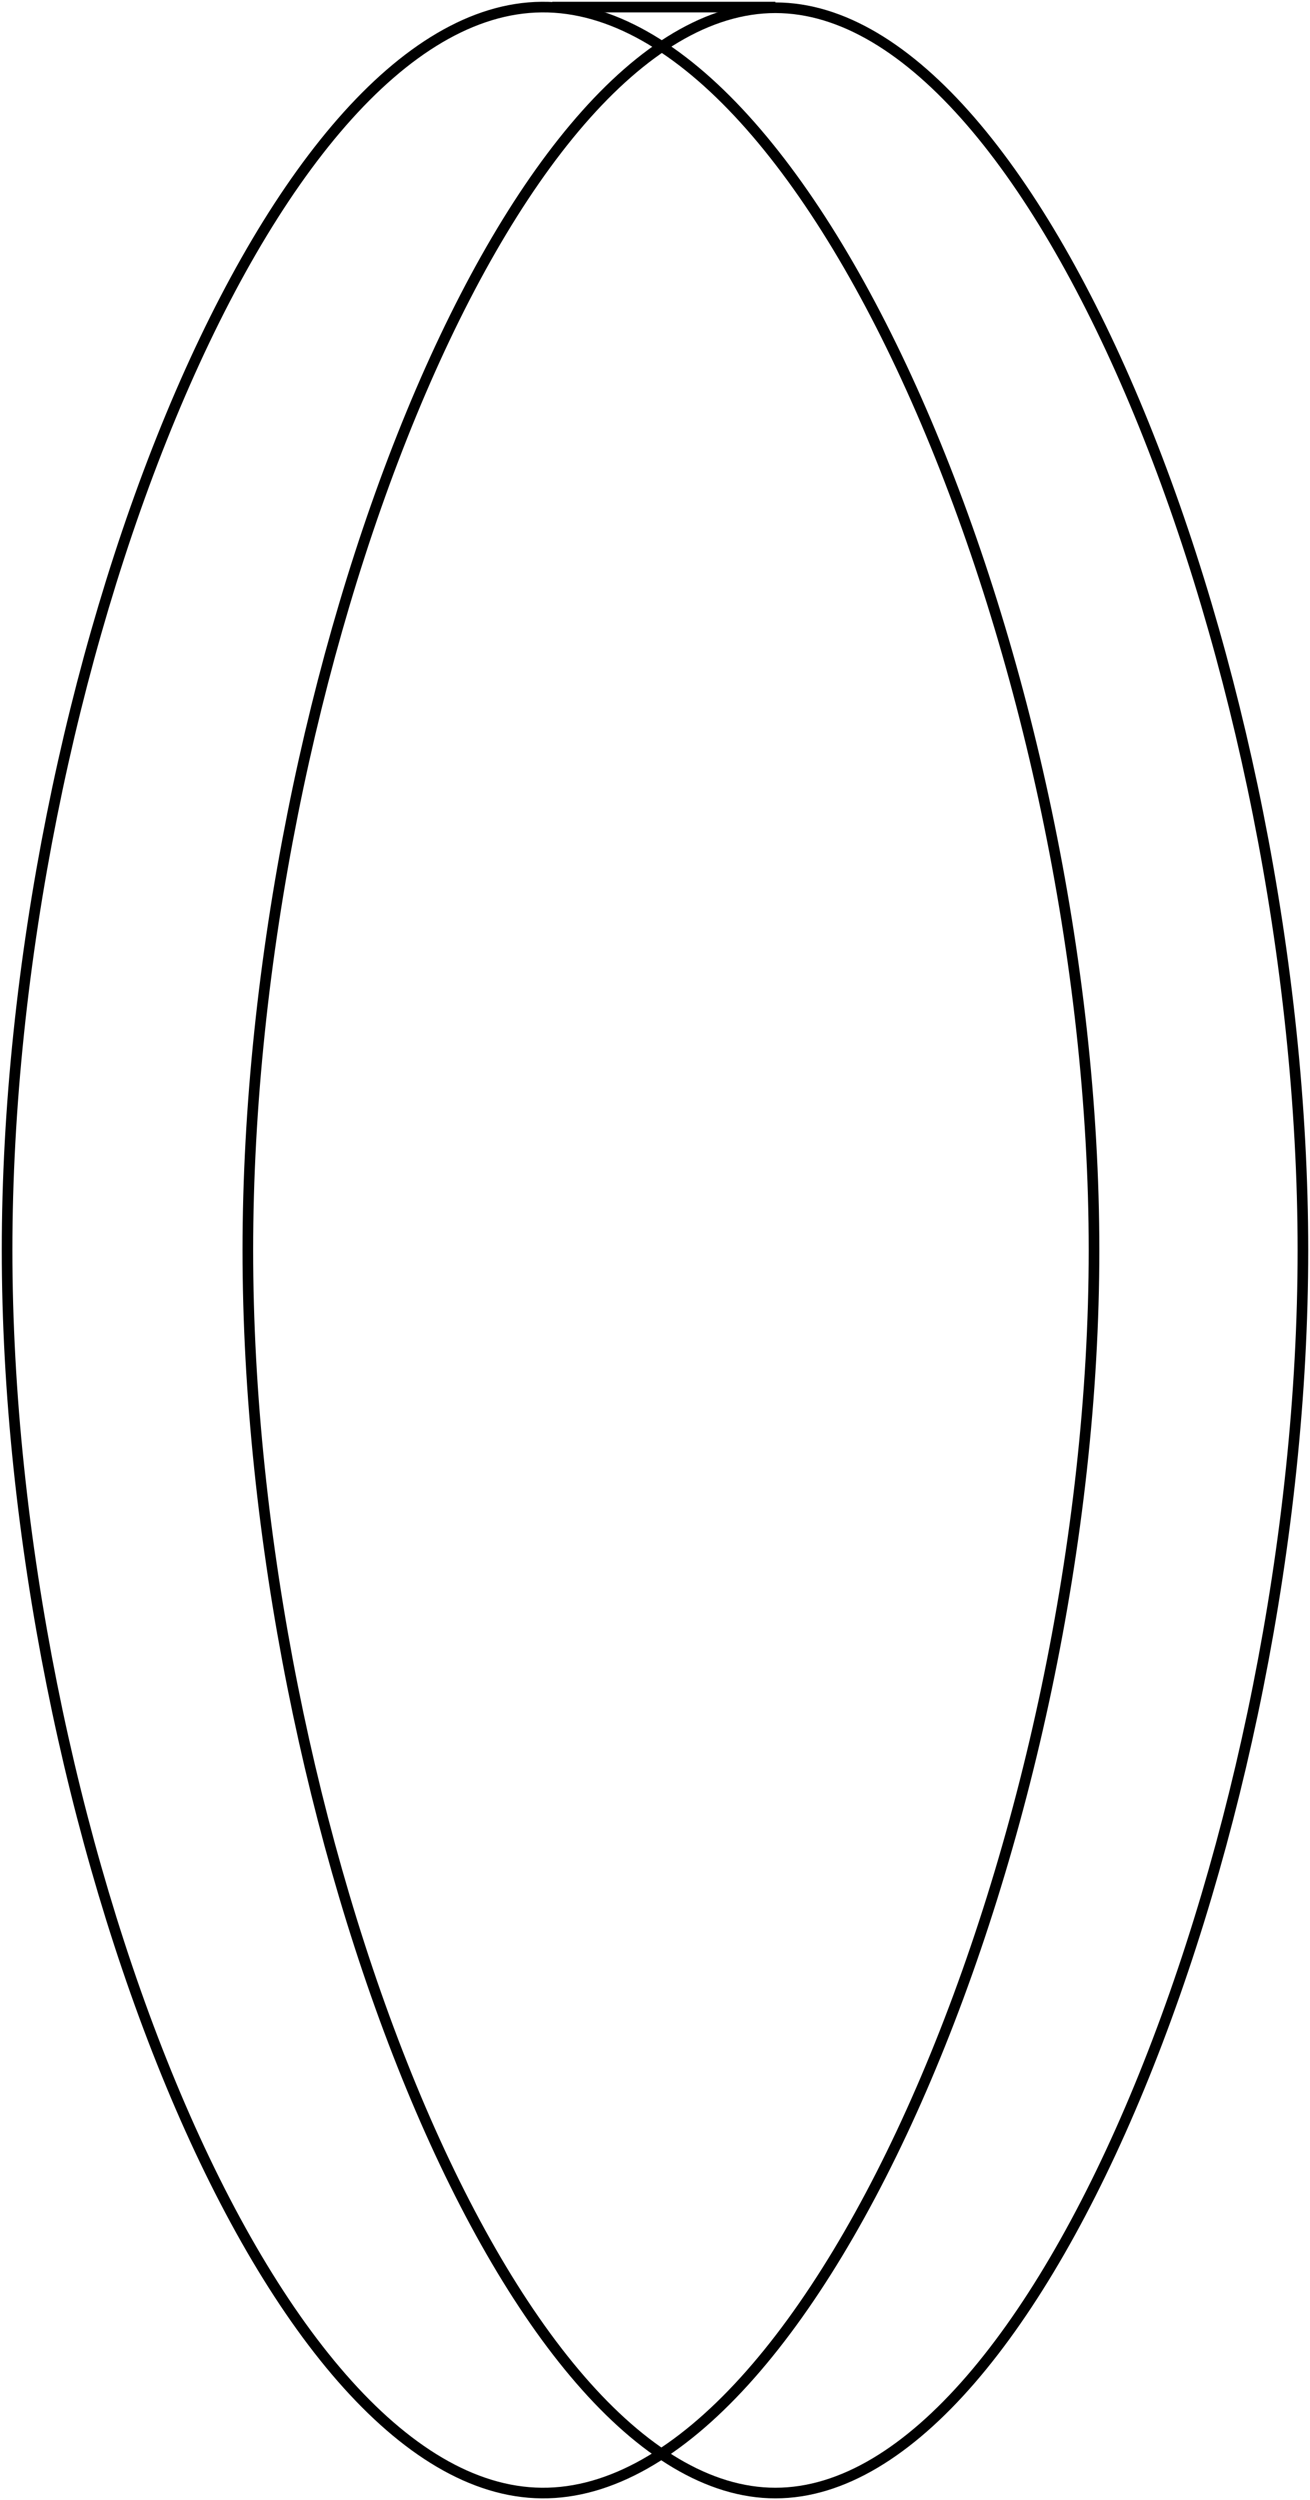 <svg xmlns="http://www.w3.org/2000/svg" width="370" height="706" viewBox="0 0 370 706">
  <defs>
    <style>
      .cls-1 {
        fill: none;
        stroke: #000;
        stroke-width: 3px;
        fill-rule: evenodd;
      }
    </style>
  </defs>
  <path id="形状_1" data-name="形状 1" class="cls-1" d="M219,2.187C143.533,2.187,70.024,190.818,70,353c-0.025,162.282,73.52,351,149,351S368.024,515.282,368,353C367.976,190.818,294.467,2.187,219,2.187Z"/>
  <path id="形状_2" data-name="形状 2" class="cls-1" d="M153,2C75.195,2.688,2,191.937,2,353S75.195,703.311,153,704c77.9,0.689,156-187.691,156-351S230.9,1.311,153,2Z"/>
  <path id="形状_3" data-name="形状 3" class="cls-1" d="M156,2h63"/>
</svg>

